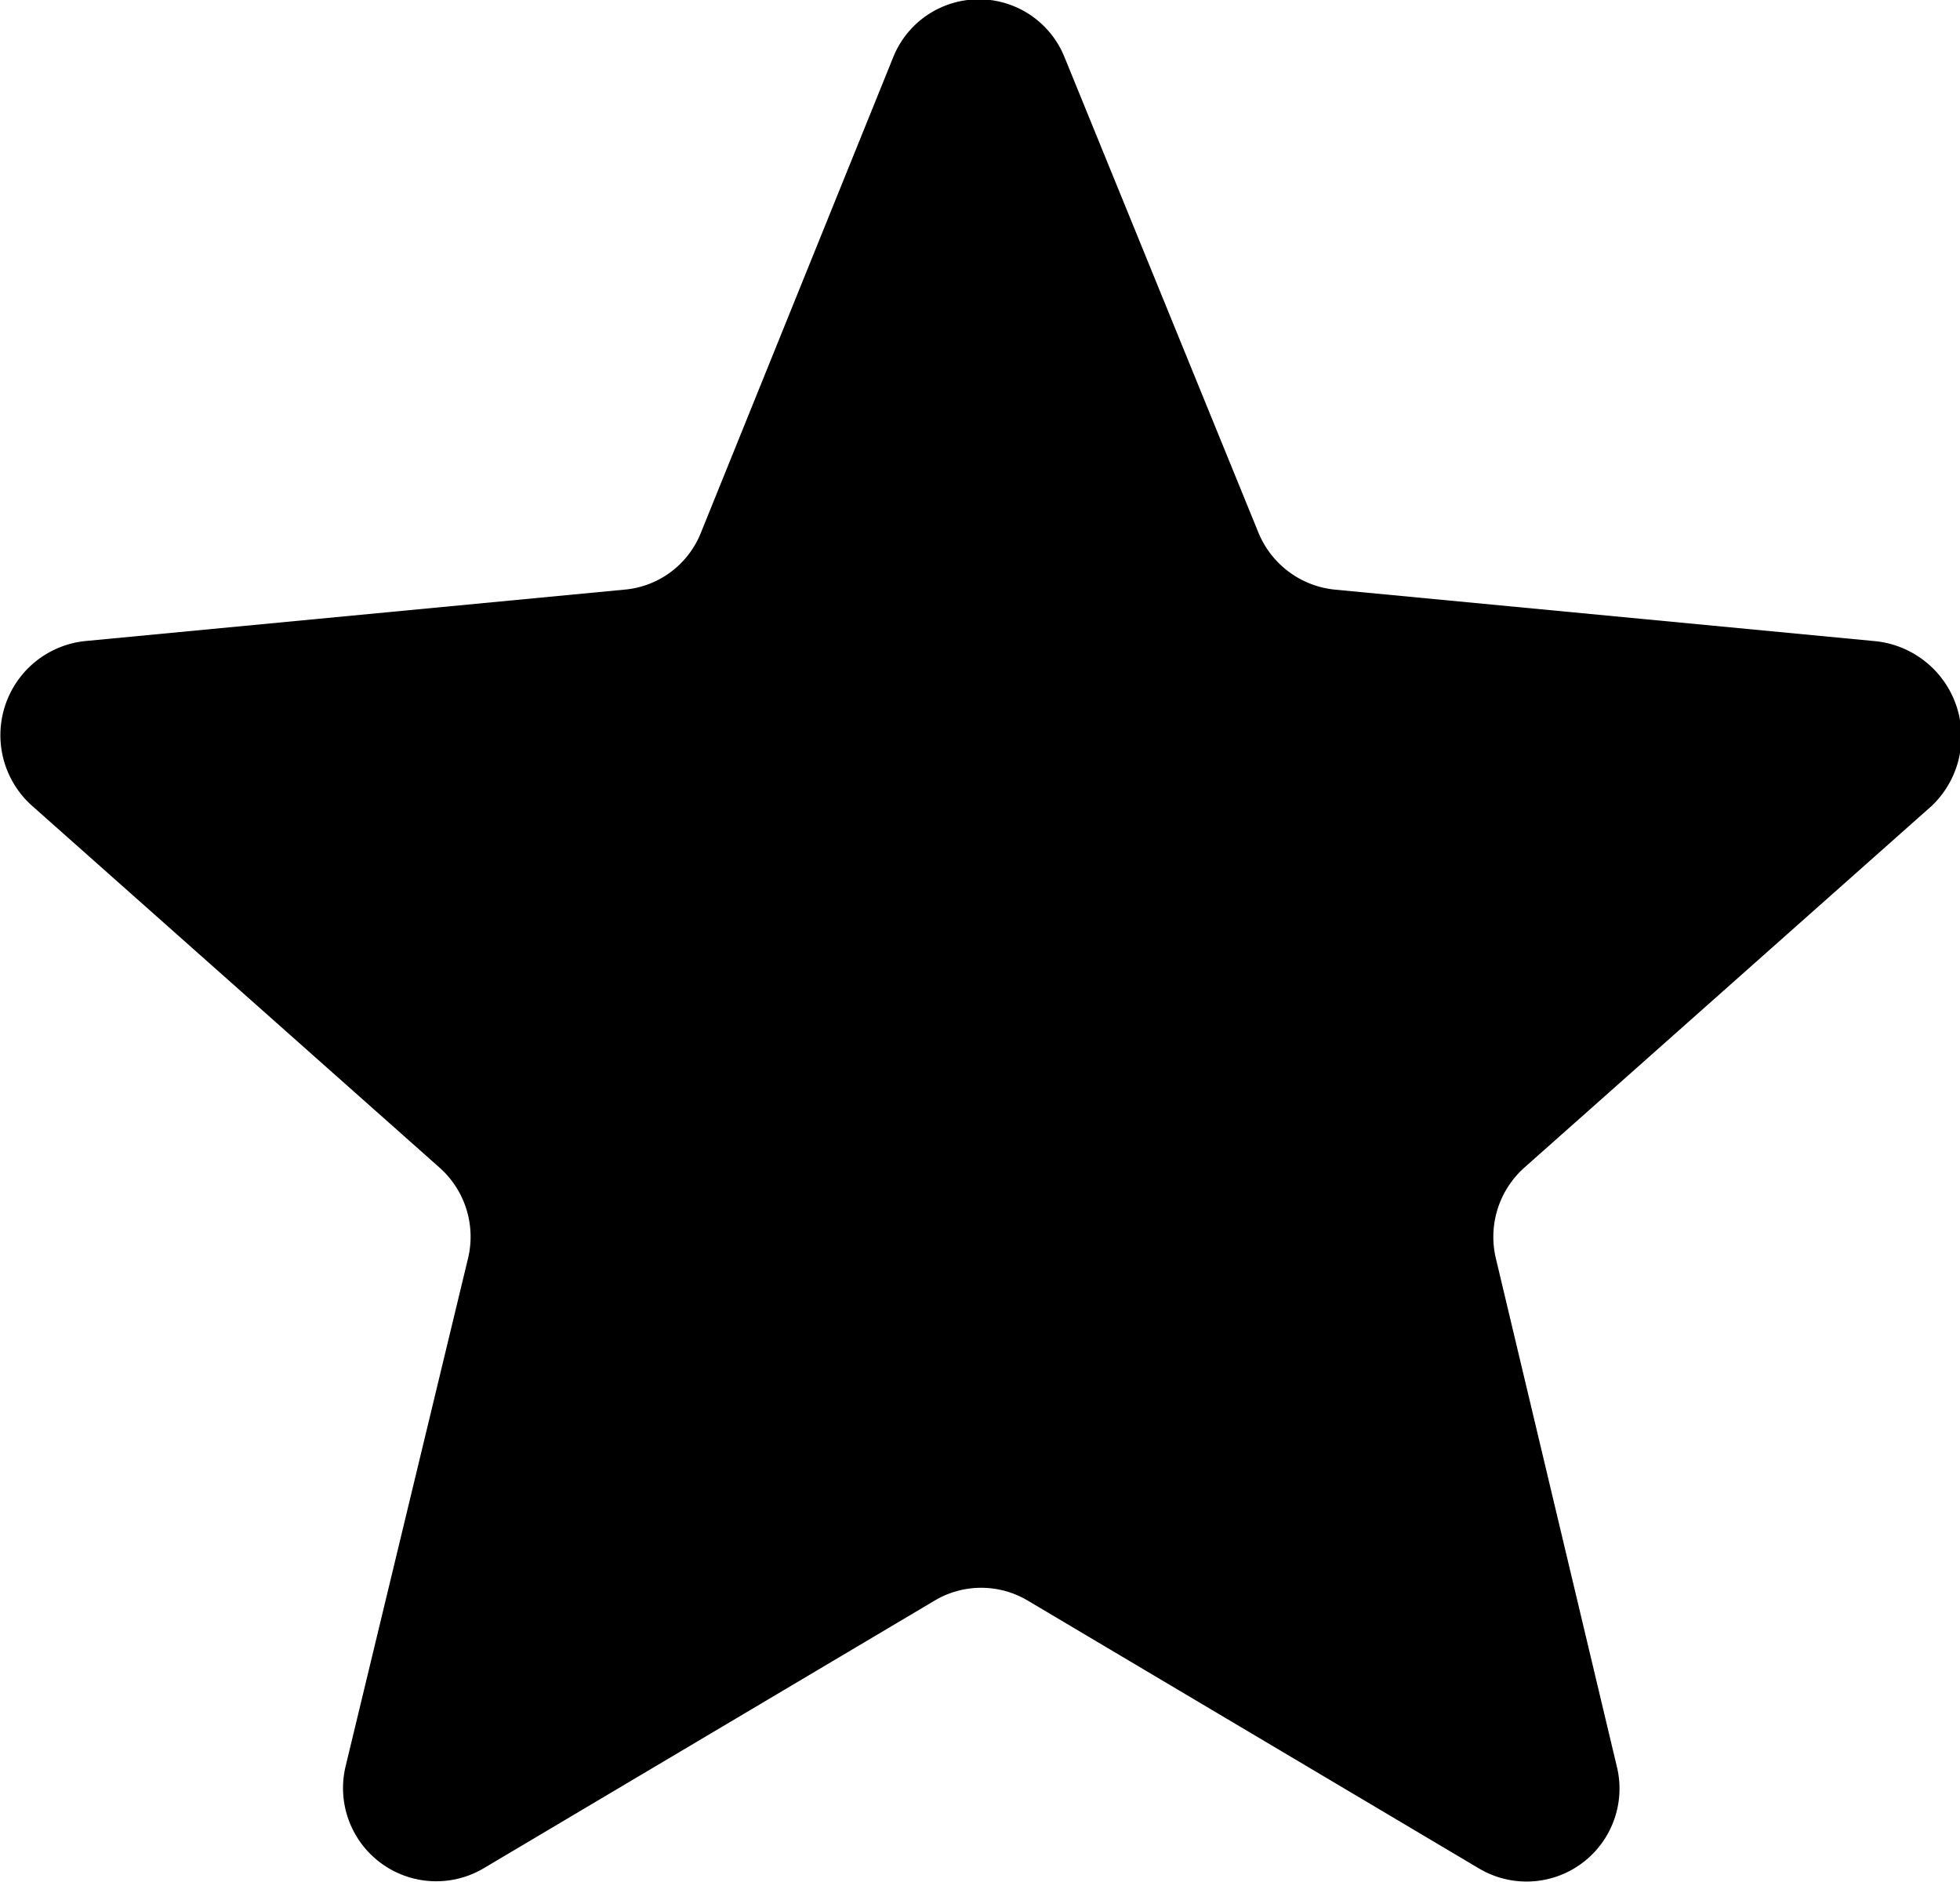 <svg xmlns="http://www.w3.org/2000/svg" width="15.625" height="15" viewBox="0 0 15.625 15">
  <path d="M860.228,1271.11l-4.3-.41a0.738,0.738,0,0,1-.617-0.46l-1.542-3.78a0.736,0.736,0,0,0-1.369,0l-1.529,3.78a0.724,0.724,0,0,1-.617.46l-4.3.41a0.754,0.754,0,0,0-.42,1.31l3.244,2.88a0.737,0.737,0,0,1,.234.73l-0.974,4.04a0.743,0.743,0,0,0,1.1.82l3.589-2.13a0.726,0.726,0,0,1,.752,0l3.589,2.13a0.741,0.741,0,0,0,1.1-.82l-0.962-4.04a0.74,0.74,0,0,1,.234-0.73l3.244-2.88A0.764,0.764,0,0,0,860.228,1271.11Z" transform="translate(-845.281 -1266)"/>
</svg>
